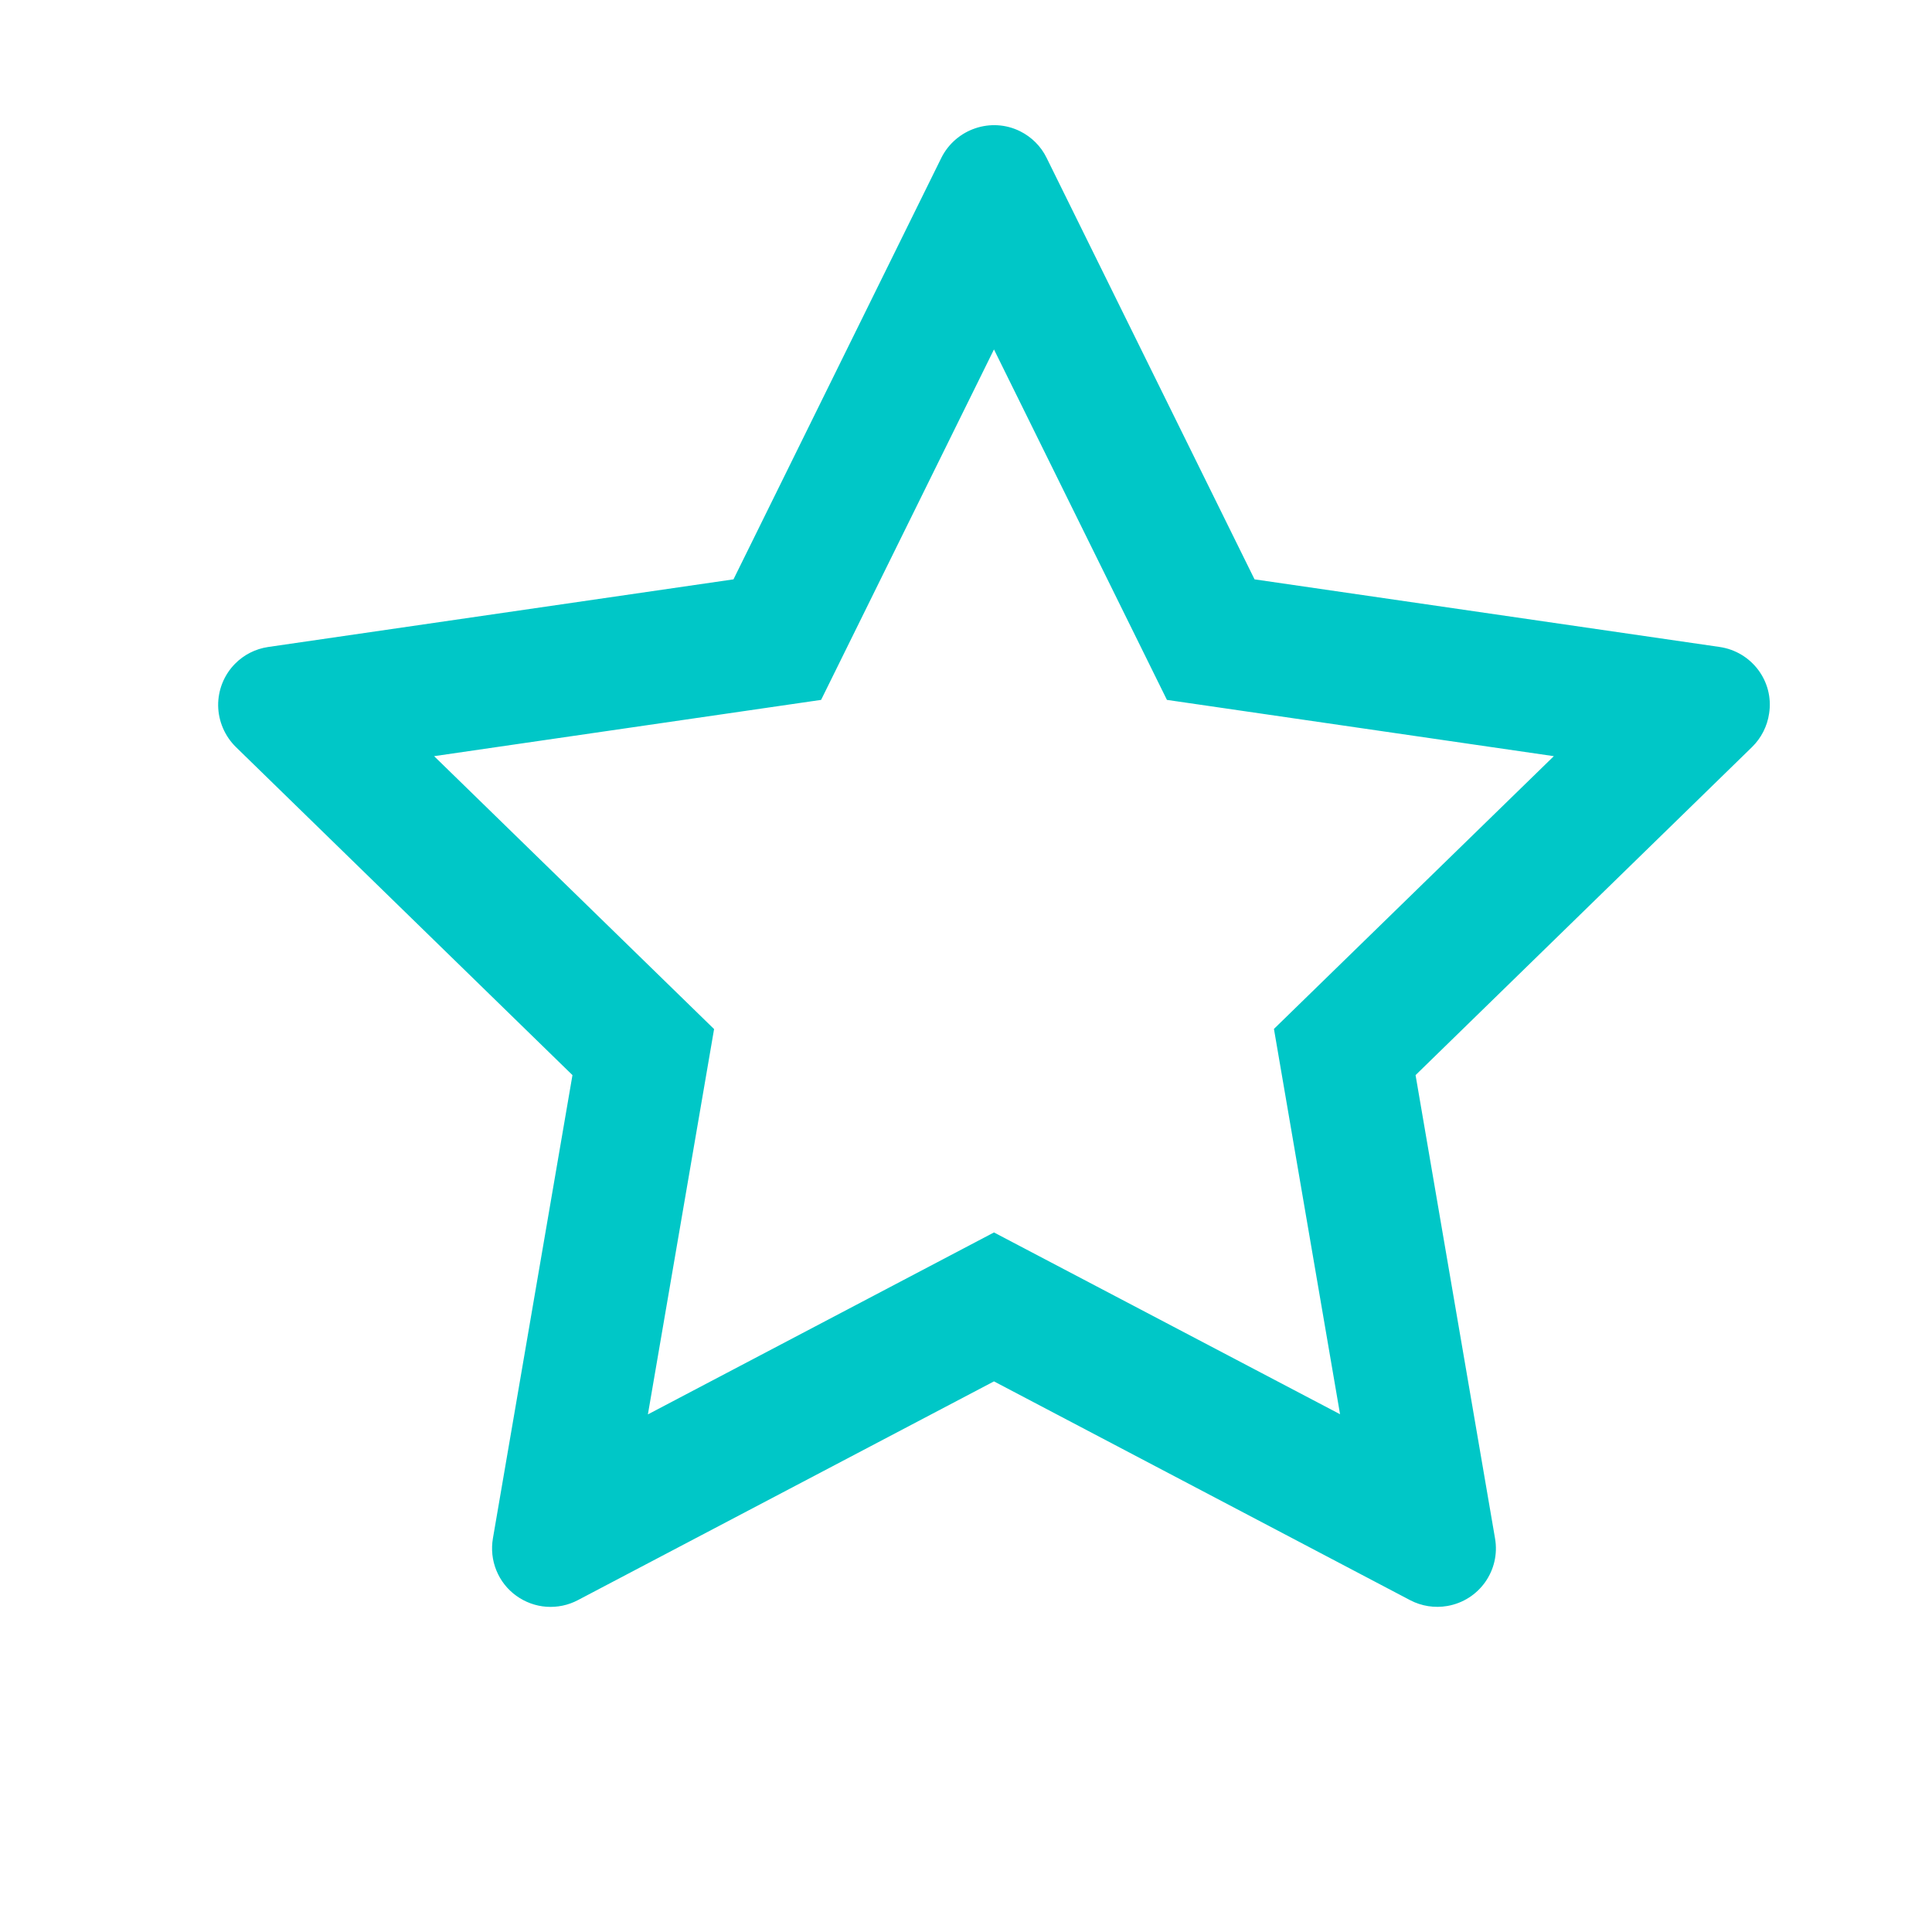 <svg width="23" height="23" viewBox="0 0 23 23" fill="none" xmlns="http://www.w3.org/2000/svg">
<path d="M20.472 7.702L14.935 6.897L12.459 1.878C12.392 1.741 12.28 1.63 12.143 1.562C11.799 1.392 11.38 1.534 11.207 1.878L8.732 6.897L3.194 7.702C3.042 7.724 2.902 7.795 2.795 7.905C2.666 8.037 2.595 8.216 2.597 8.401C2.6 8.586 2.676 8.763 2.808 8.893L6.815 12.799L5.868 18.314C5.846 18.443 5.86 18.575 5.909 18.695C5.958 18.816 6.04 18.921 6.146 18.997C6.251 19.073 6.376 19.119 6.505 19.128C6.635 19.137 6.765 19.11 6.88 19.049L11.833 16.445L16.786 19.049C16.922 19.121 17.079 19.145 17.229 19.119C17.609 19.054 17.864 18.694 17.798 18.314L16.852 12.799L20.858 8.893C20.967 8.786 21.039 8.646 21.061 8.493C21.12 8.112 20.854 7.758 20.472 7.702ZM15.166 12.249L15.953 16.836L11.833 14.672L7.713 16.838L8.501 12.251L5.168 9.002L9.775 8.332L11.833 4.16L13.892 8.332L18.498 9.002L15.166 12.249Z" fill="#00c7c7"/>
</svg>
